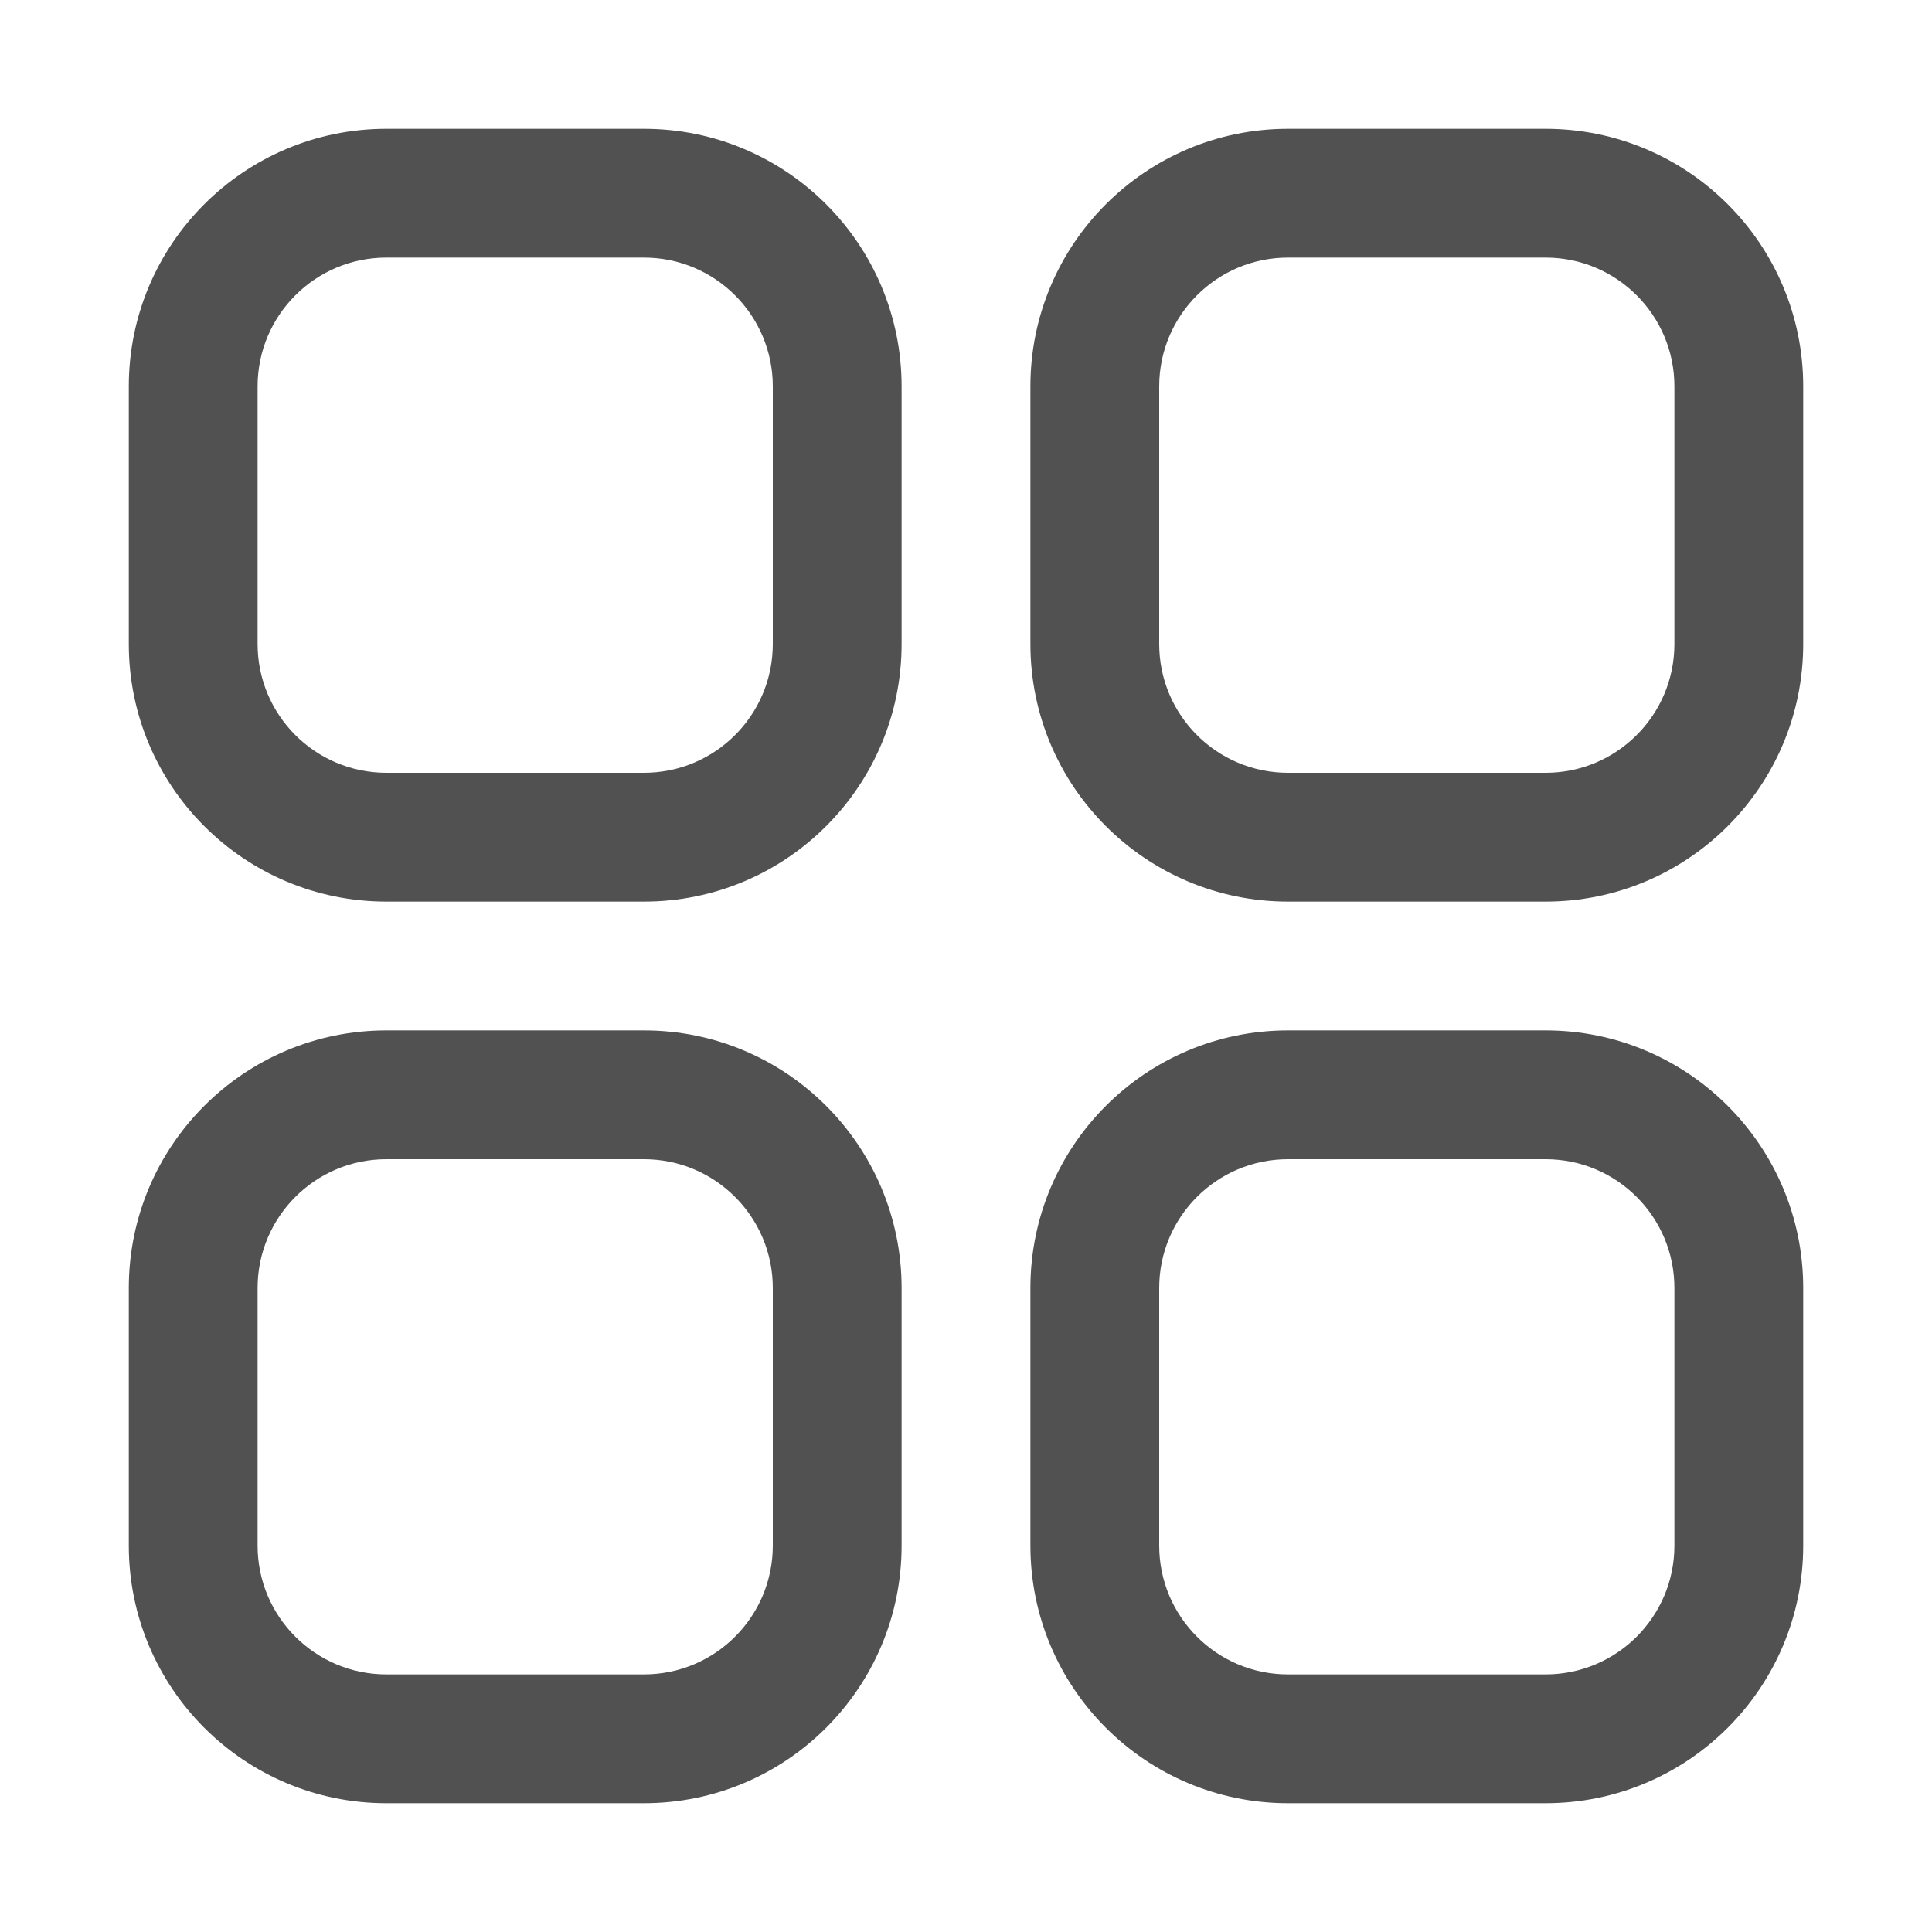 <?xml version="1.0" standalone="no"?><!DOCTYPE svg PUBLIC "-//W3C//DTD SVG 1.1//EN" "http://www.w3.org/Graphics/SVG/1.1/DTD/svg11.dtd"><svg class="icon" width="200px" height="200.00px" viewBox="0 0 1024 1024" version="1.1" xmlns="http://www.w3.org/2000/svg"><path fill="#515151" d="M819.2 955.733H682.667c-75.401 0-136.533-61.133-136.533-136.533V682.667c0-75.401 61.133-136.533 136.533-136.533H819.2c75.401 0 136.533 61.133 136.533 136.533V819.2c0 75.401-61.133 136.533-136.533 136.533z m68.267-273.066c0-37.7-30.566-68.267-68.267-68.267H682.667c-37.7 0-68.267 30.566-68.267 68.267V819.2c0 37.7 30.566 68.267 68.267 68.267H819.2c37.7 0 68.267-30.566 68.267-68.267V682.667z m-68.267-204.8H682.667c-75.401 0-136.533-61.133-136.533-136.533V204.801c0-75.401 61.133-136.533 136.533-136.533H819.2c75.401 0 136.533 61.133 136.533 136.533v136.533c0 75.401-61.133 136.533-136.533 136.533zM887.467 204.8c0-37.7-30.566-68.267-68.267-68.267H682.667c-37.7 0-68.267 30.566-68.267 68.267v136.533c0 37.7 30.566 68.267 68.267 68.267H819.2c37.7 0 68.267-30.566 68.267-68.267V204.8zM341.333 955.733H204.8c-75.401 0-136.533-61.133-136.533-136.533V682.667c0-75.401 61.133-136.533 136.533-136.533h136.533c75.401 0 136.533 61.133 136.533 136.533V819.2c0 75.401-61.133 136.533-136.533 136.533zM409.6 682.667c0-37.7-30.566-68.267-68.267-68.267H204.8c-37.7 0-68.267 30.566-68.267 68.267V819.2c0 37.7 30.566 68.267 68.267 68.267h136.533c37.7 0 68.267-30.566 68.267-68.267V682.667z m-68.267-204.8H204.8c-75.401 0-136.533-61.133-136.533-136.533V204.801C68.267 129.4 129.4 68.268 204.8 68.268h136.533c75.401 0 136.533 61.133 136.533 136.533v136.533c0 75.401-61.133 136.533-136.533 136.533zM409.6 204.8c0-37.7-30.566-68.267-68.267-68.267H204.8c-37.7 0-68.267 30.566-68.267 68.267v136.533c0 37.7 30.566 68.267 68.267 68.267h136.533c37.7 0 68.267-30.566 68.267-68.267V204.8z" /></svg>